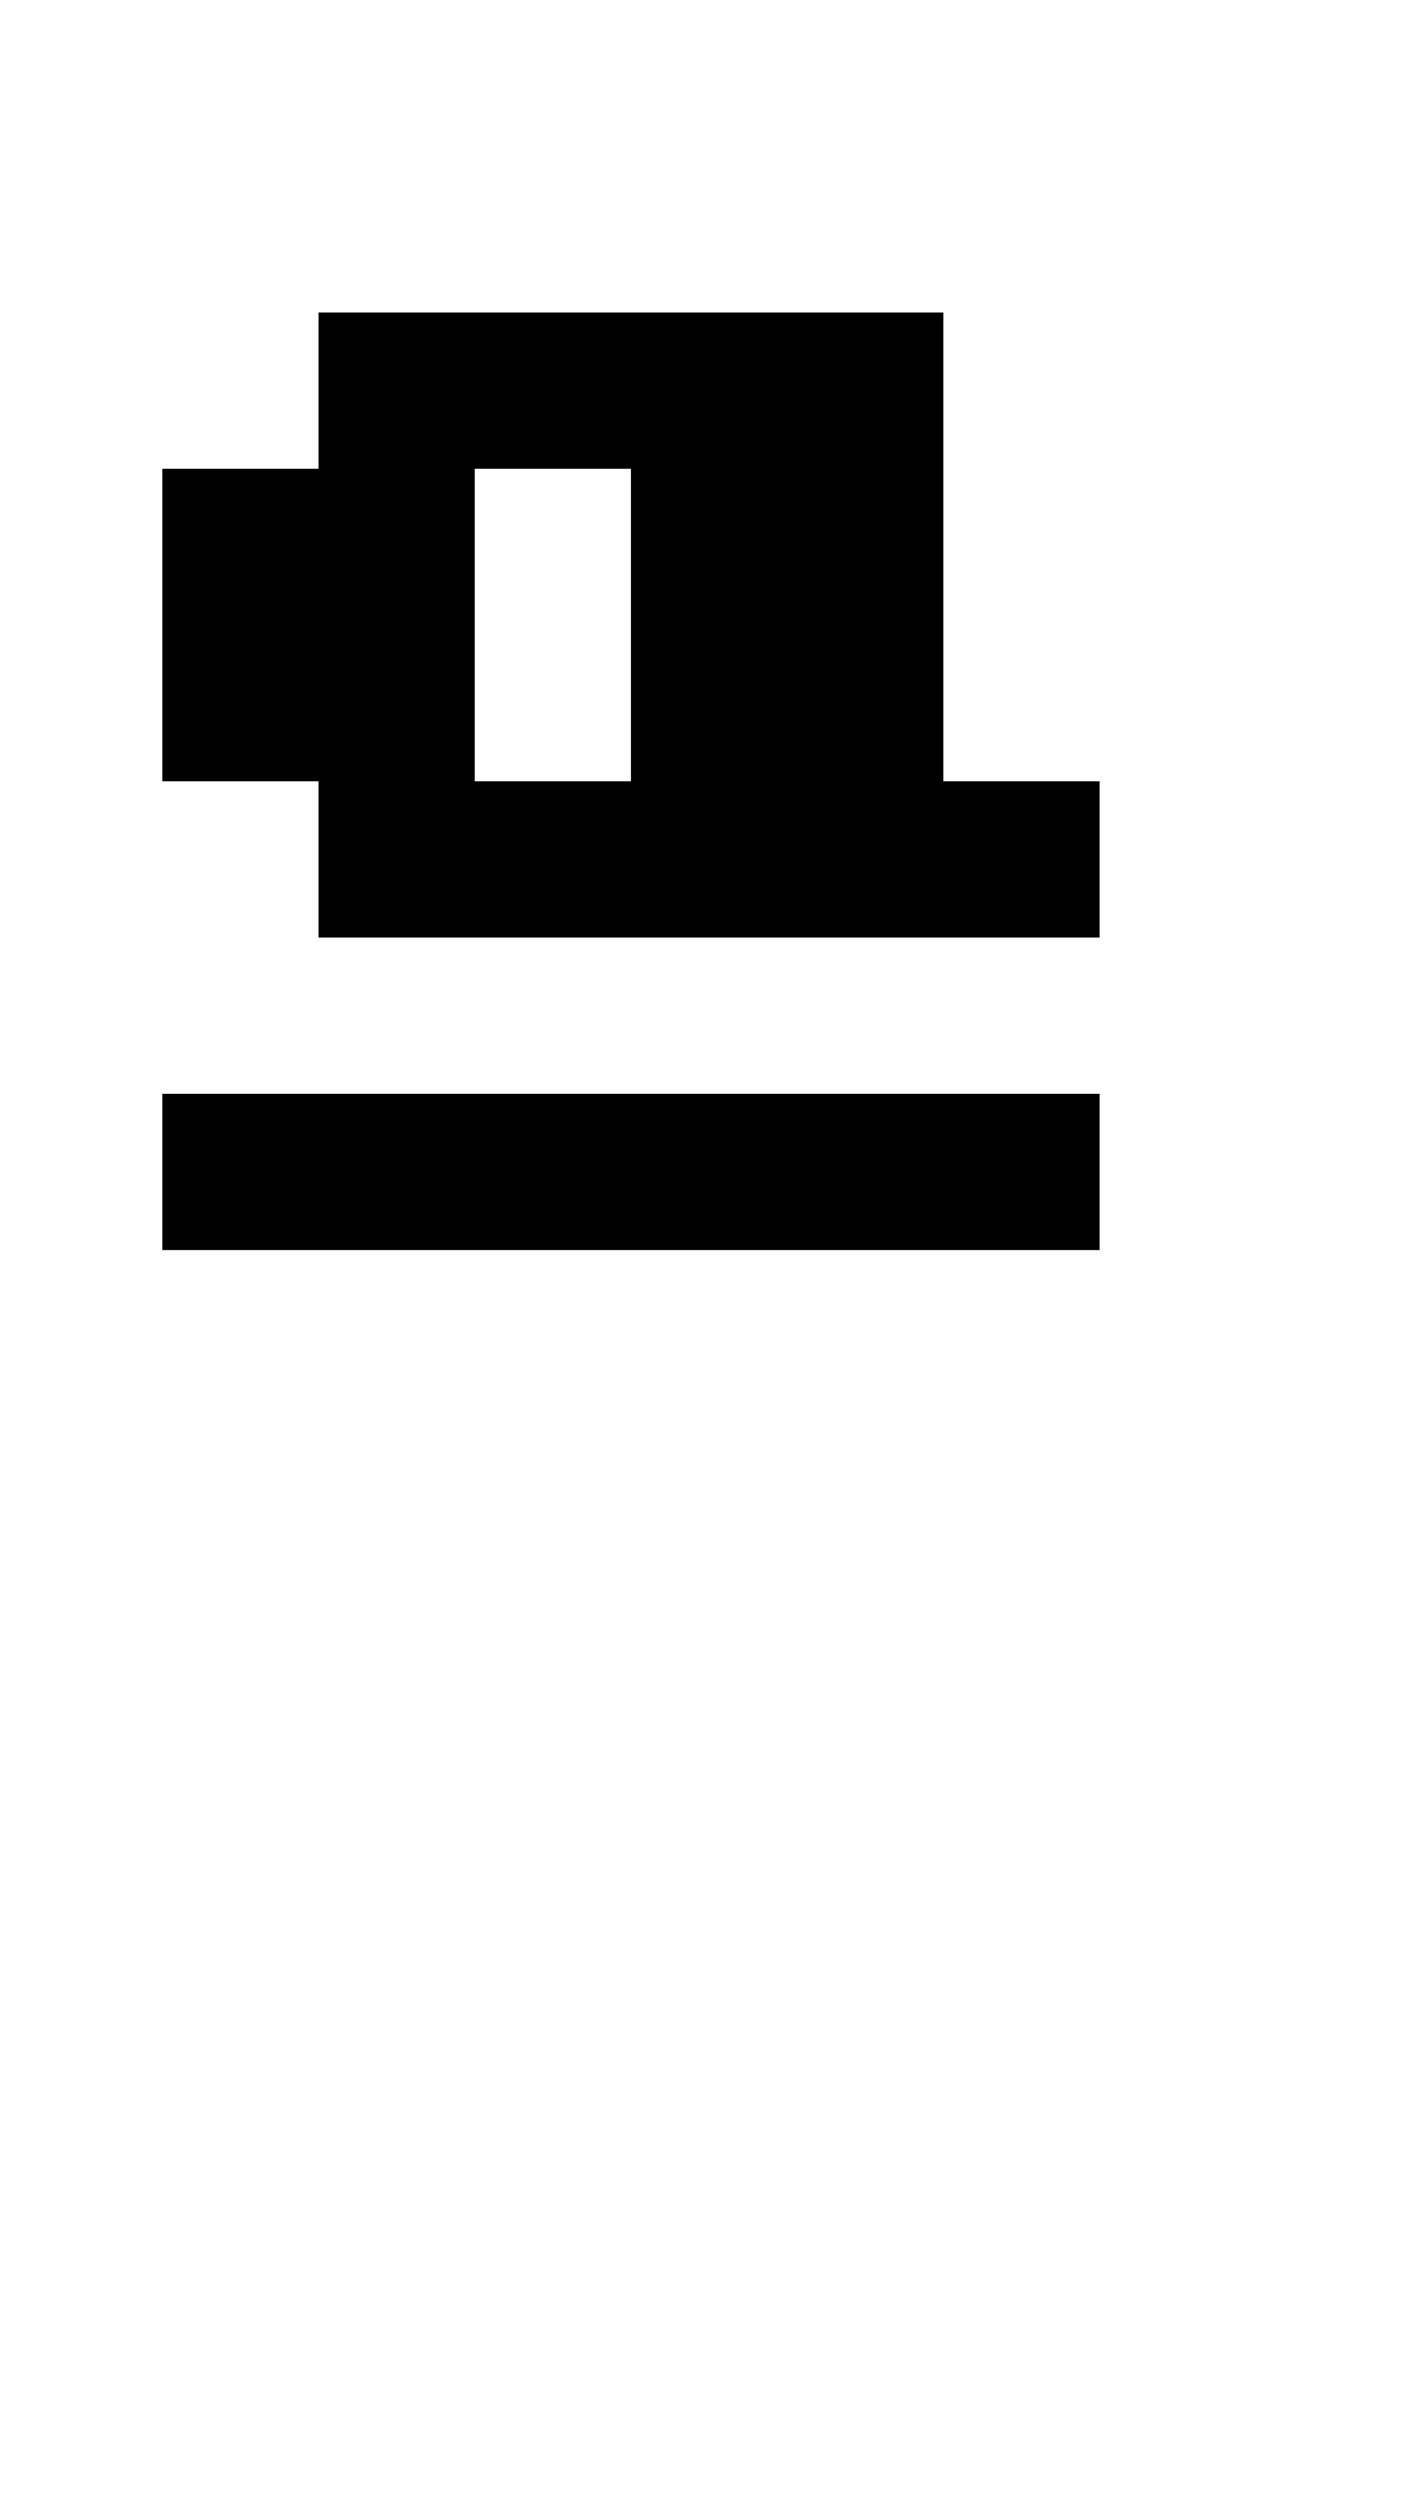<?xml version="1.0" standalone="no"?>
<!DOCTYPE svg PUBLIC "-//W3C//DTD SVG 1.1//EN" "http://www.w3.org/Graphics/SVG/1.1/DTD/svg11.dtd" >
<svg xmlns="http://www.w3.org/2000/svg" xmlns:xlink="http://www.w3.org/1999/xlink" version="1.1" viewBox="-10 0 2314 4096">
   <path fill="currentColor"
d="M768 1280h256v-512h-256v512zM256 1792h1536v256h-1536v-256zM512 1280h-256v-512h256v-256h1024v768h256v256h-1280v-256z" />
</svg>
